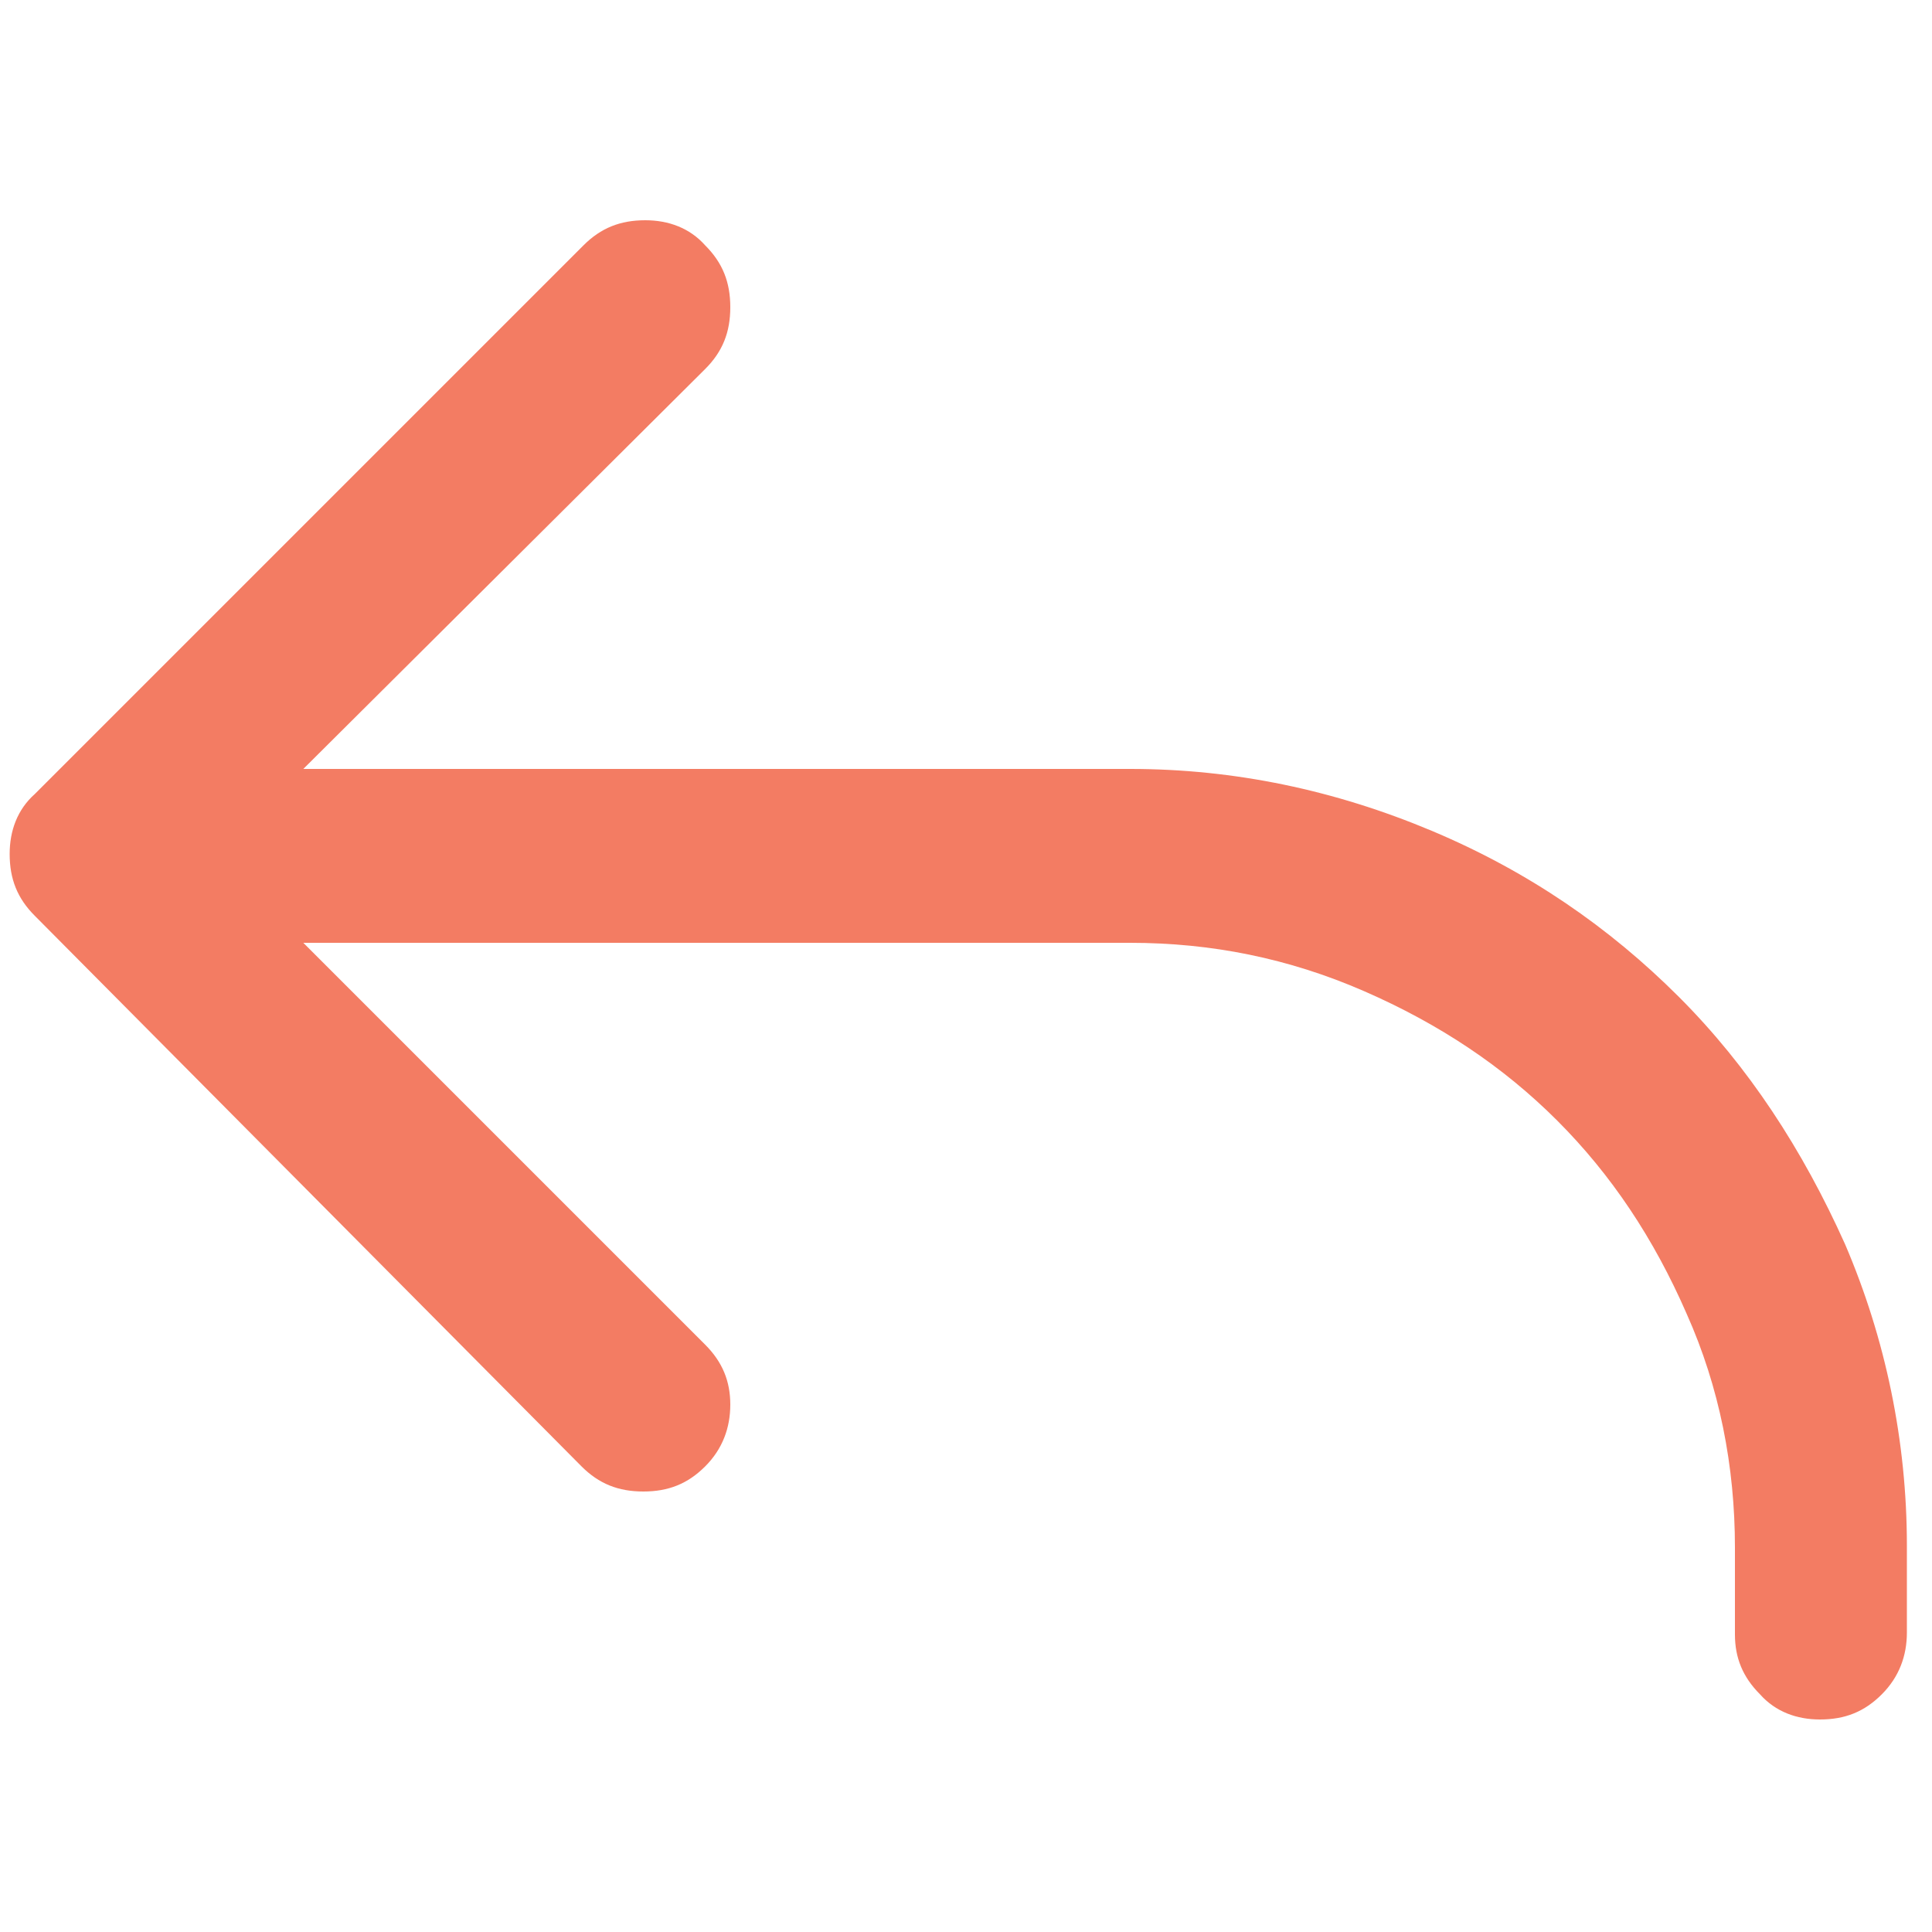 <?xml version="1.0" encoding="utf-8"?>
<!-- Generator: Adobe Illustrator 19.1.0, SVG Export Plug-In . SVG Version: 6.00 Build 0)  -->
<svg version="1.1" id="Layer_1" xmlns="http://www.w3.org/2000/svg" xmlns:xlink="http://www.w3.org/1999/xlink" x="0px" y="0px"
	 viewBox="-255 347 100 100" style="enable-background:new -255 347 100 100;" xml:space="preserve">
<style type="text/css">
	.st0{fill:#F37C63;}
</style>
<path class="st0" d="M-221.6,358.4c1.2,0,2.3,0.4,3.1,1.3c0.9,0.9,1.3,1.9,1.3,3.2c0,1.3-0.4,2.3-1.3,3.2l-20.8,20.7h42.8
	c5.4,0,10.6,1.1,15.6,3.2s9.2,5,12.8,8.6s6.4,7.9,8.6,12.8c2.1,4.9,3.2,10.2,3.2,15.6v4.5c0,1.2-0.4,2.3-1.3,3.2
	c-0.9,0.9-1.9,1.3-3.2,1.3c-1.2,0-2.3-0.4-3.1-1.3c-0.9-0.9-1.3-1.9-1.3-3.1v-4.5c0-4.2-0.8-8.3-2.5-12.1c-1.7-3.9-3.9-7.2-6.7-10
	c-2.8-2.8-6.1-5-10-6.7c-3.9-1.7-7.9-2.5-12.1-2.5h-42.8l20.8,20.8c0.9,0.9,1.3,1.9,1.3,3.1c0,1.2-0.4,2.3-1.3,3.2s-1.9,1.3-3.2,1.3
	s-2.3-0.4-3.2-1.3l-28.3-28.5c-0.9-0.9-1.3-1.9-1.3-3.2c0-1.2,0.4-2.3,1.3-3.1l28.4-28.4C-223.9,358.8-222.9,358.4-221.6,358.4z"/>
</svg>

